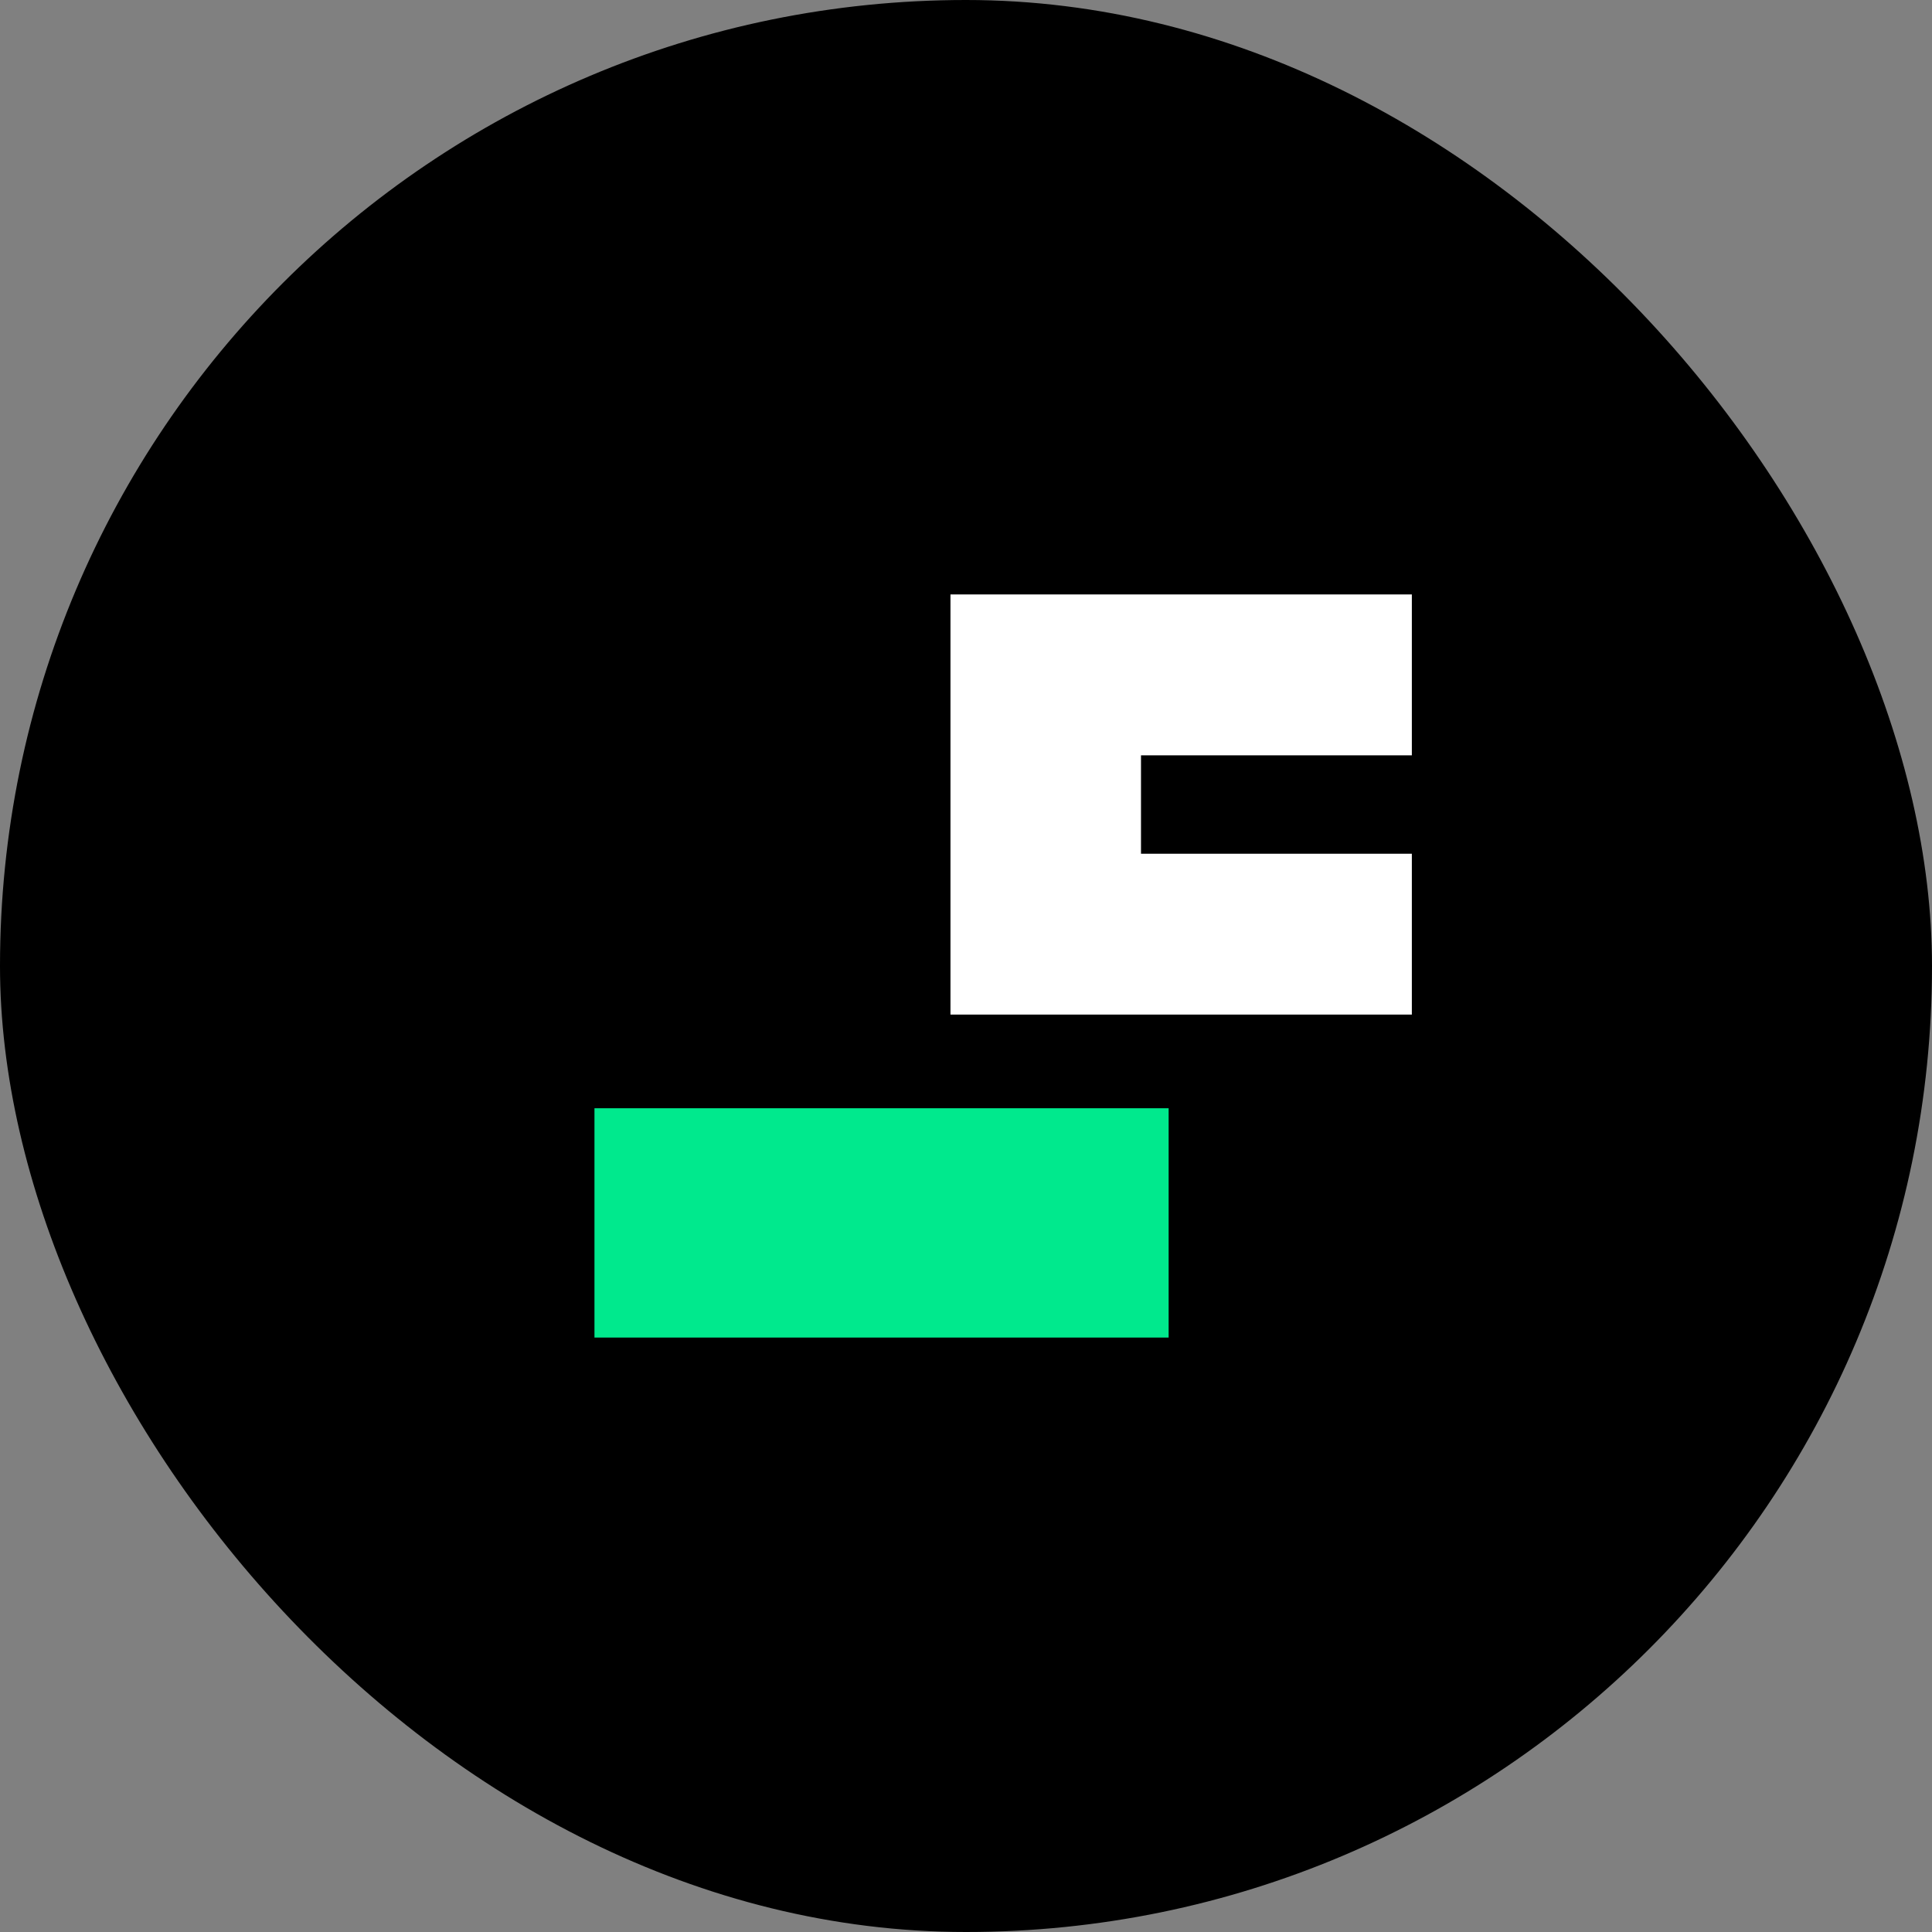 <svg width="26" height="26" viewBox="0 0 26 26" fill="none" xmlns="http://www.w3.org/2000/svg">
<rect x="0" y="0" width="26" height="26" fill="#808080" stroke="none"/>
<rect width="26" height="26" rx="13" fill="black"/>
<g clip-path="url(#clip0_579_4229)">
<path d="M19 11.489V13.654H12.791V8H19V10.165H15.355V11.489H19Z" fill="white"/>
<path d="M15.727 14.914H8V18H15.727V14.914Z" fill="#00E98D"/>
</g>
<defs>
<clipPath id="clip0_579_4229">
<rect width="11" height="10" fill="white" transform="translate(8 8)"/>
</clipPath>
</defs>
</svg>
